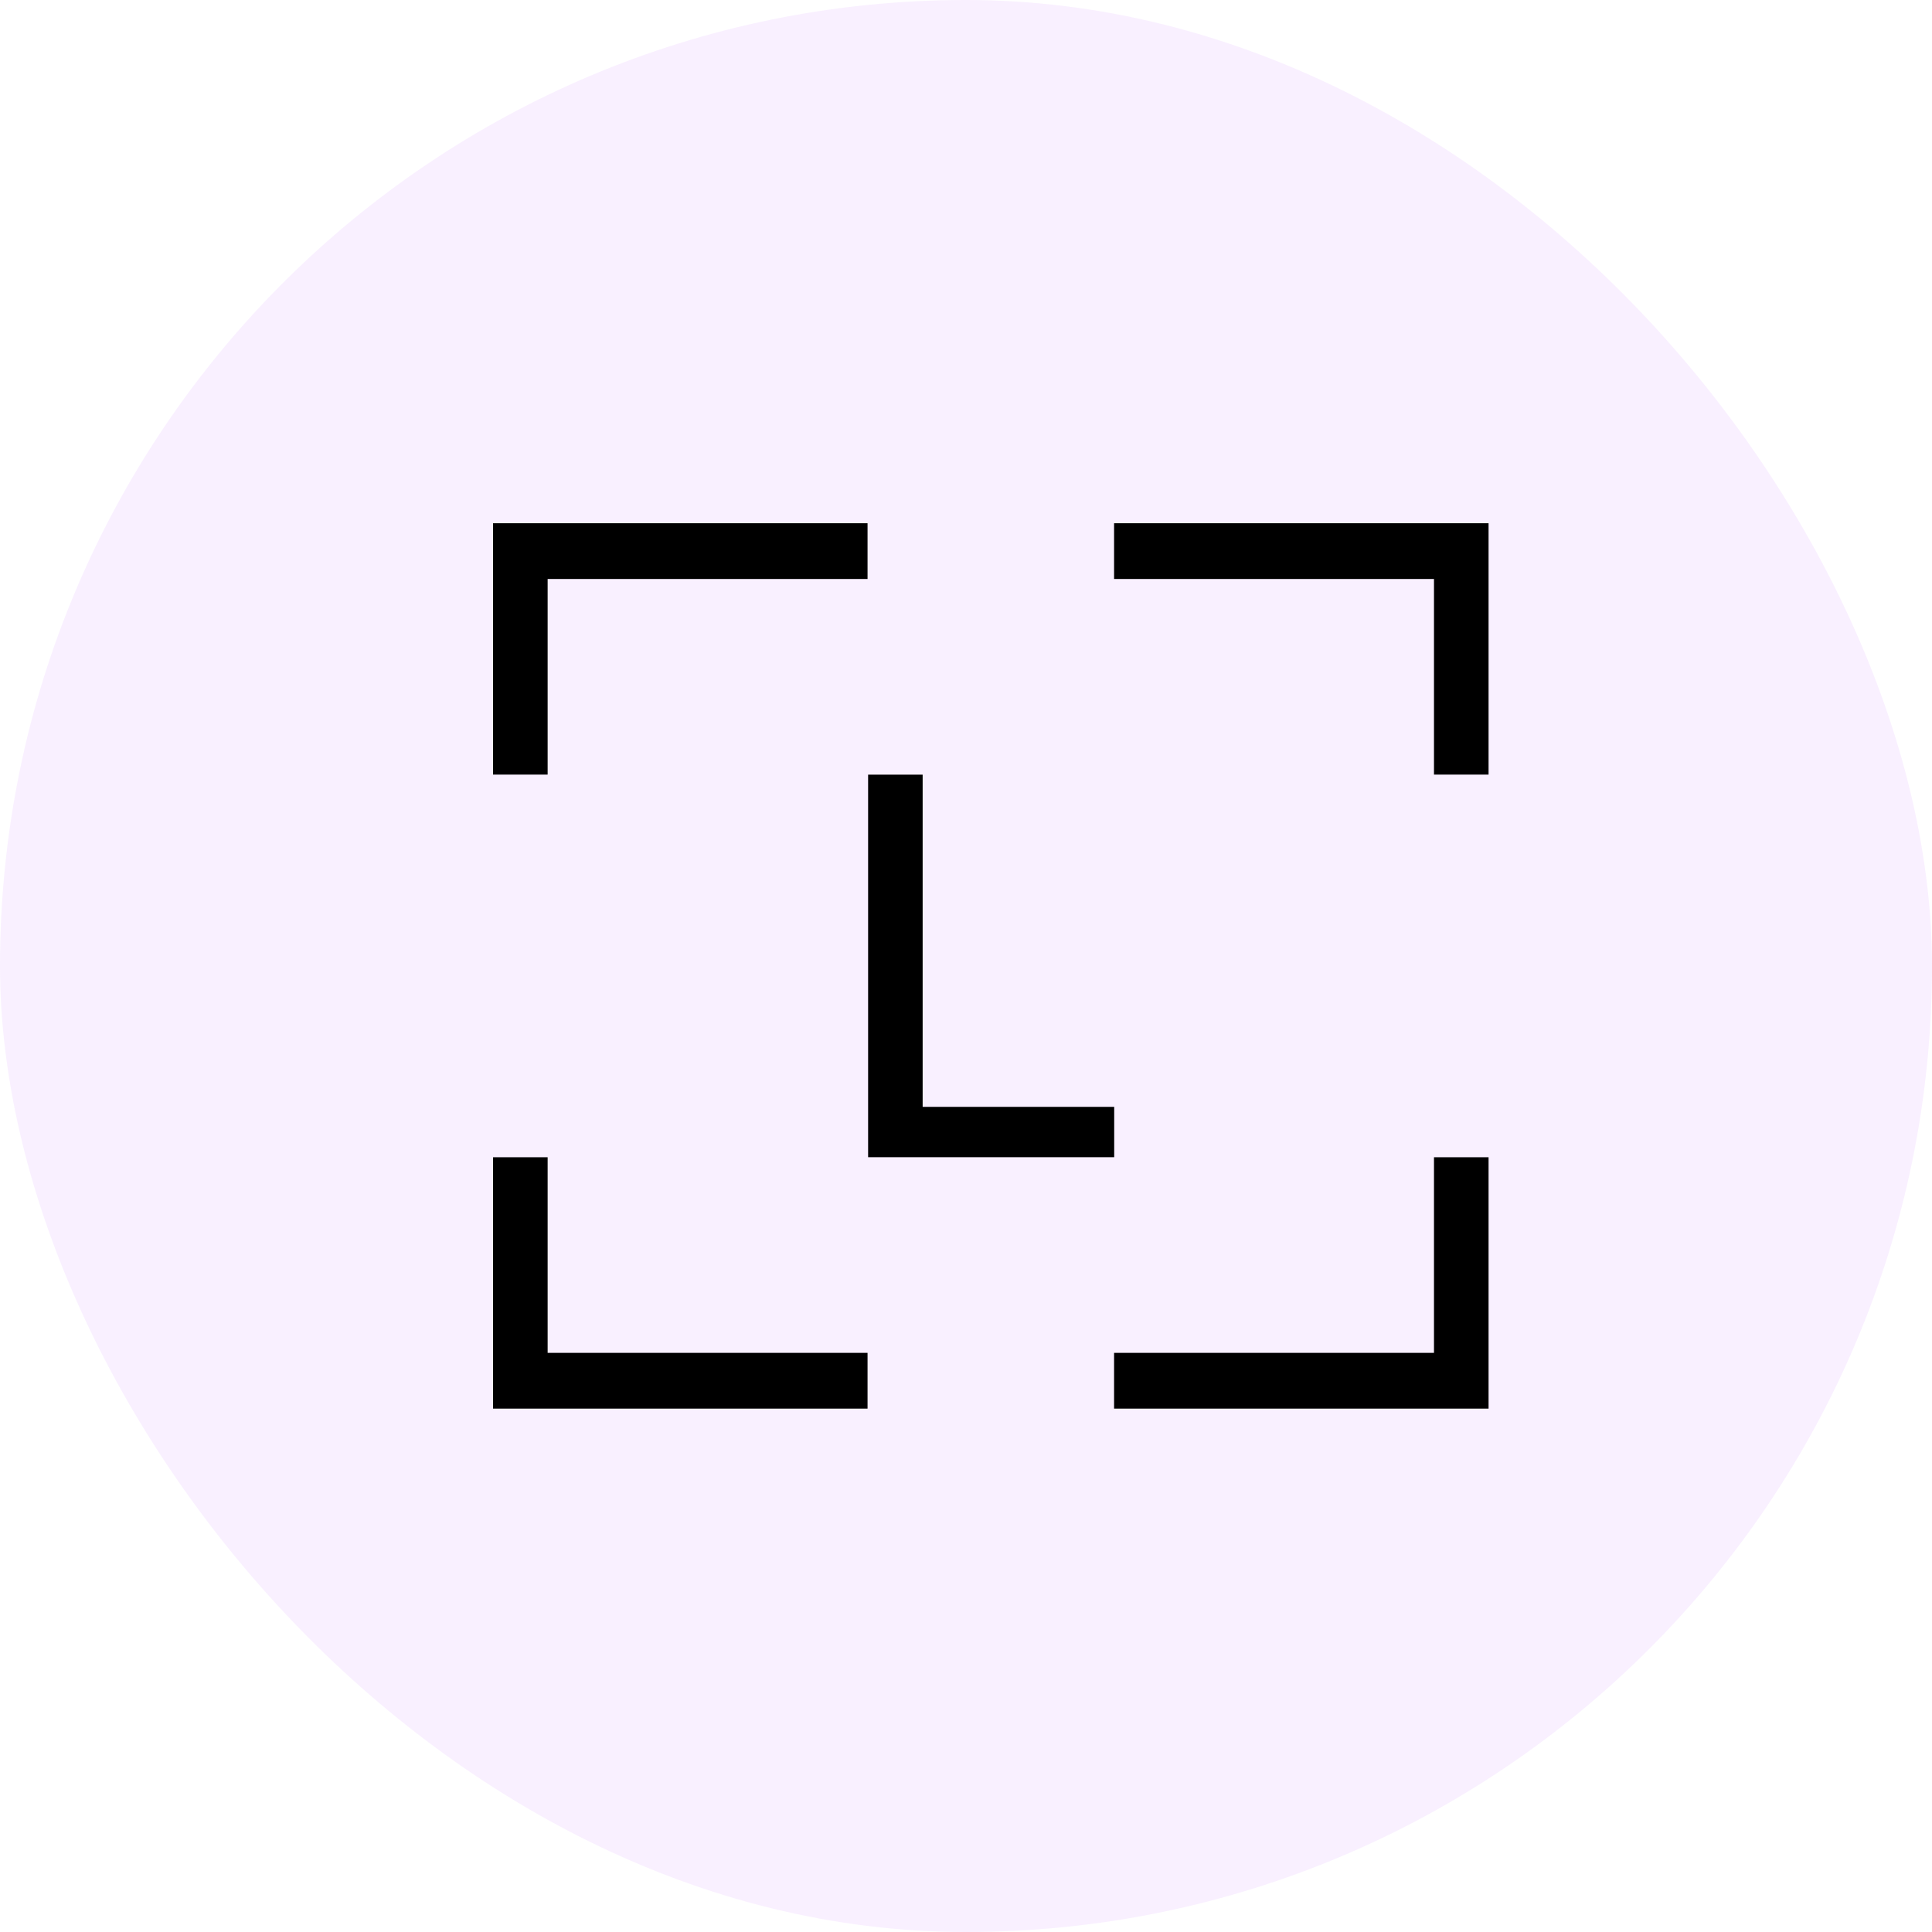 <svg width="48" height="48" viewBox="0 0 48 48" fill="none" xmlns="http://www.w3.org/2000/svg">
    <rect width="48" height="48" rx="24" fill="#D4A0FF" fill-opacity="0.16"></rect>
    <path fill-rule="evenodd" clip-rule="evenodd" d="M21.568 19.246h1.355V27.5h4.759v1.25h-6.114v-9.505zm-9.318 15.75v-6.245h1.356v4.86h7.948v1.386H12.25zm0-15.75V13h9.304v1.385h-7.948v4.86H12.25zM27.679 13v1.385h7.948v4.86h1.356V13h-9.304zm0 20.611v1.385h9.304v-6.245h-1.356v4.86H27.68z" fill="currentColor"></path>
</svg>